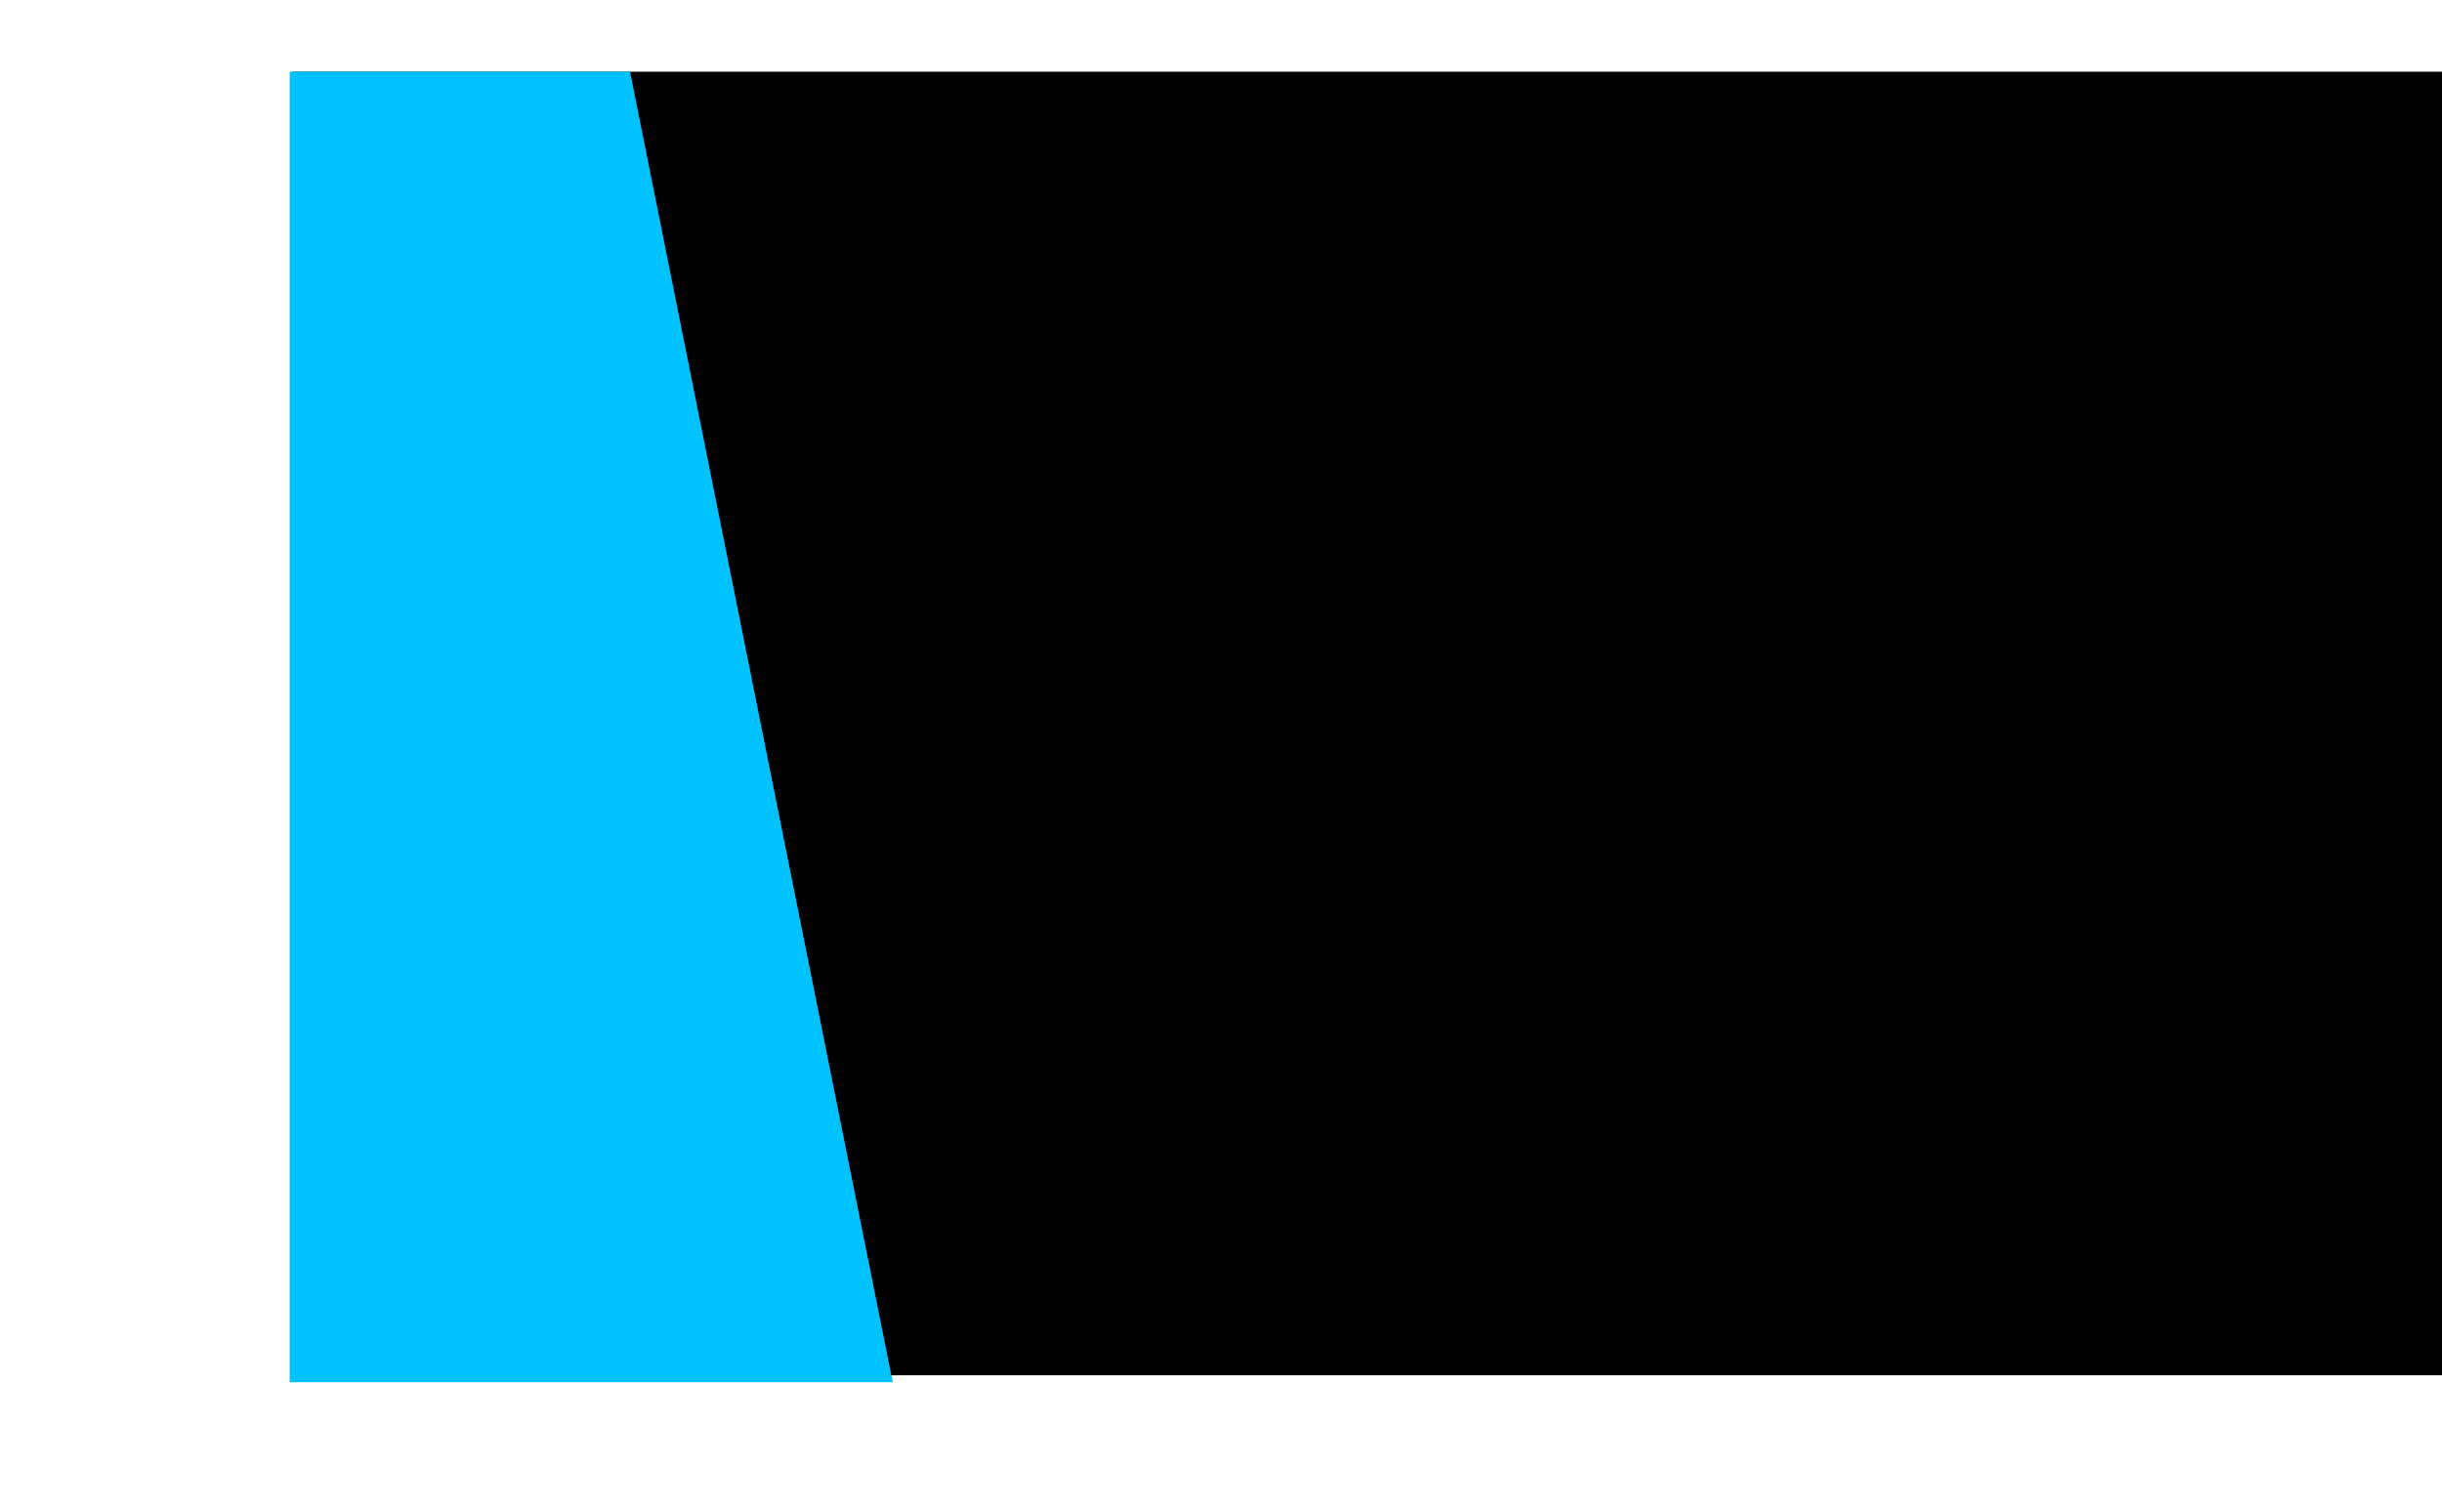 <svg width="924" height="572" viewBox="0 0 924 572" fill="none" xmlns="http://www.w3.org/2000/svg">
<rect x="110.673" y="27.133" width="813.328" height="493.269" fill="black"/>
<path d="M238.389 27.133L337.784 523.037L109.604 523.037L109.603 27.133L238.389 27.133Z" fill="#00C2FF"/>
</svg>

